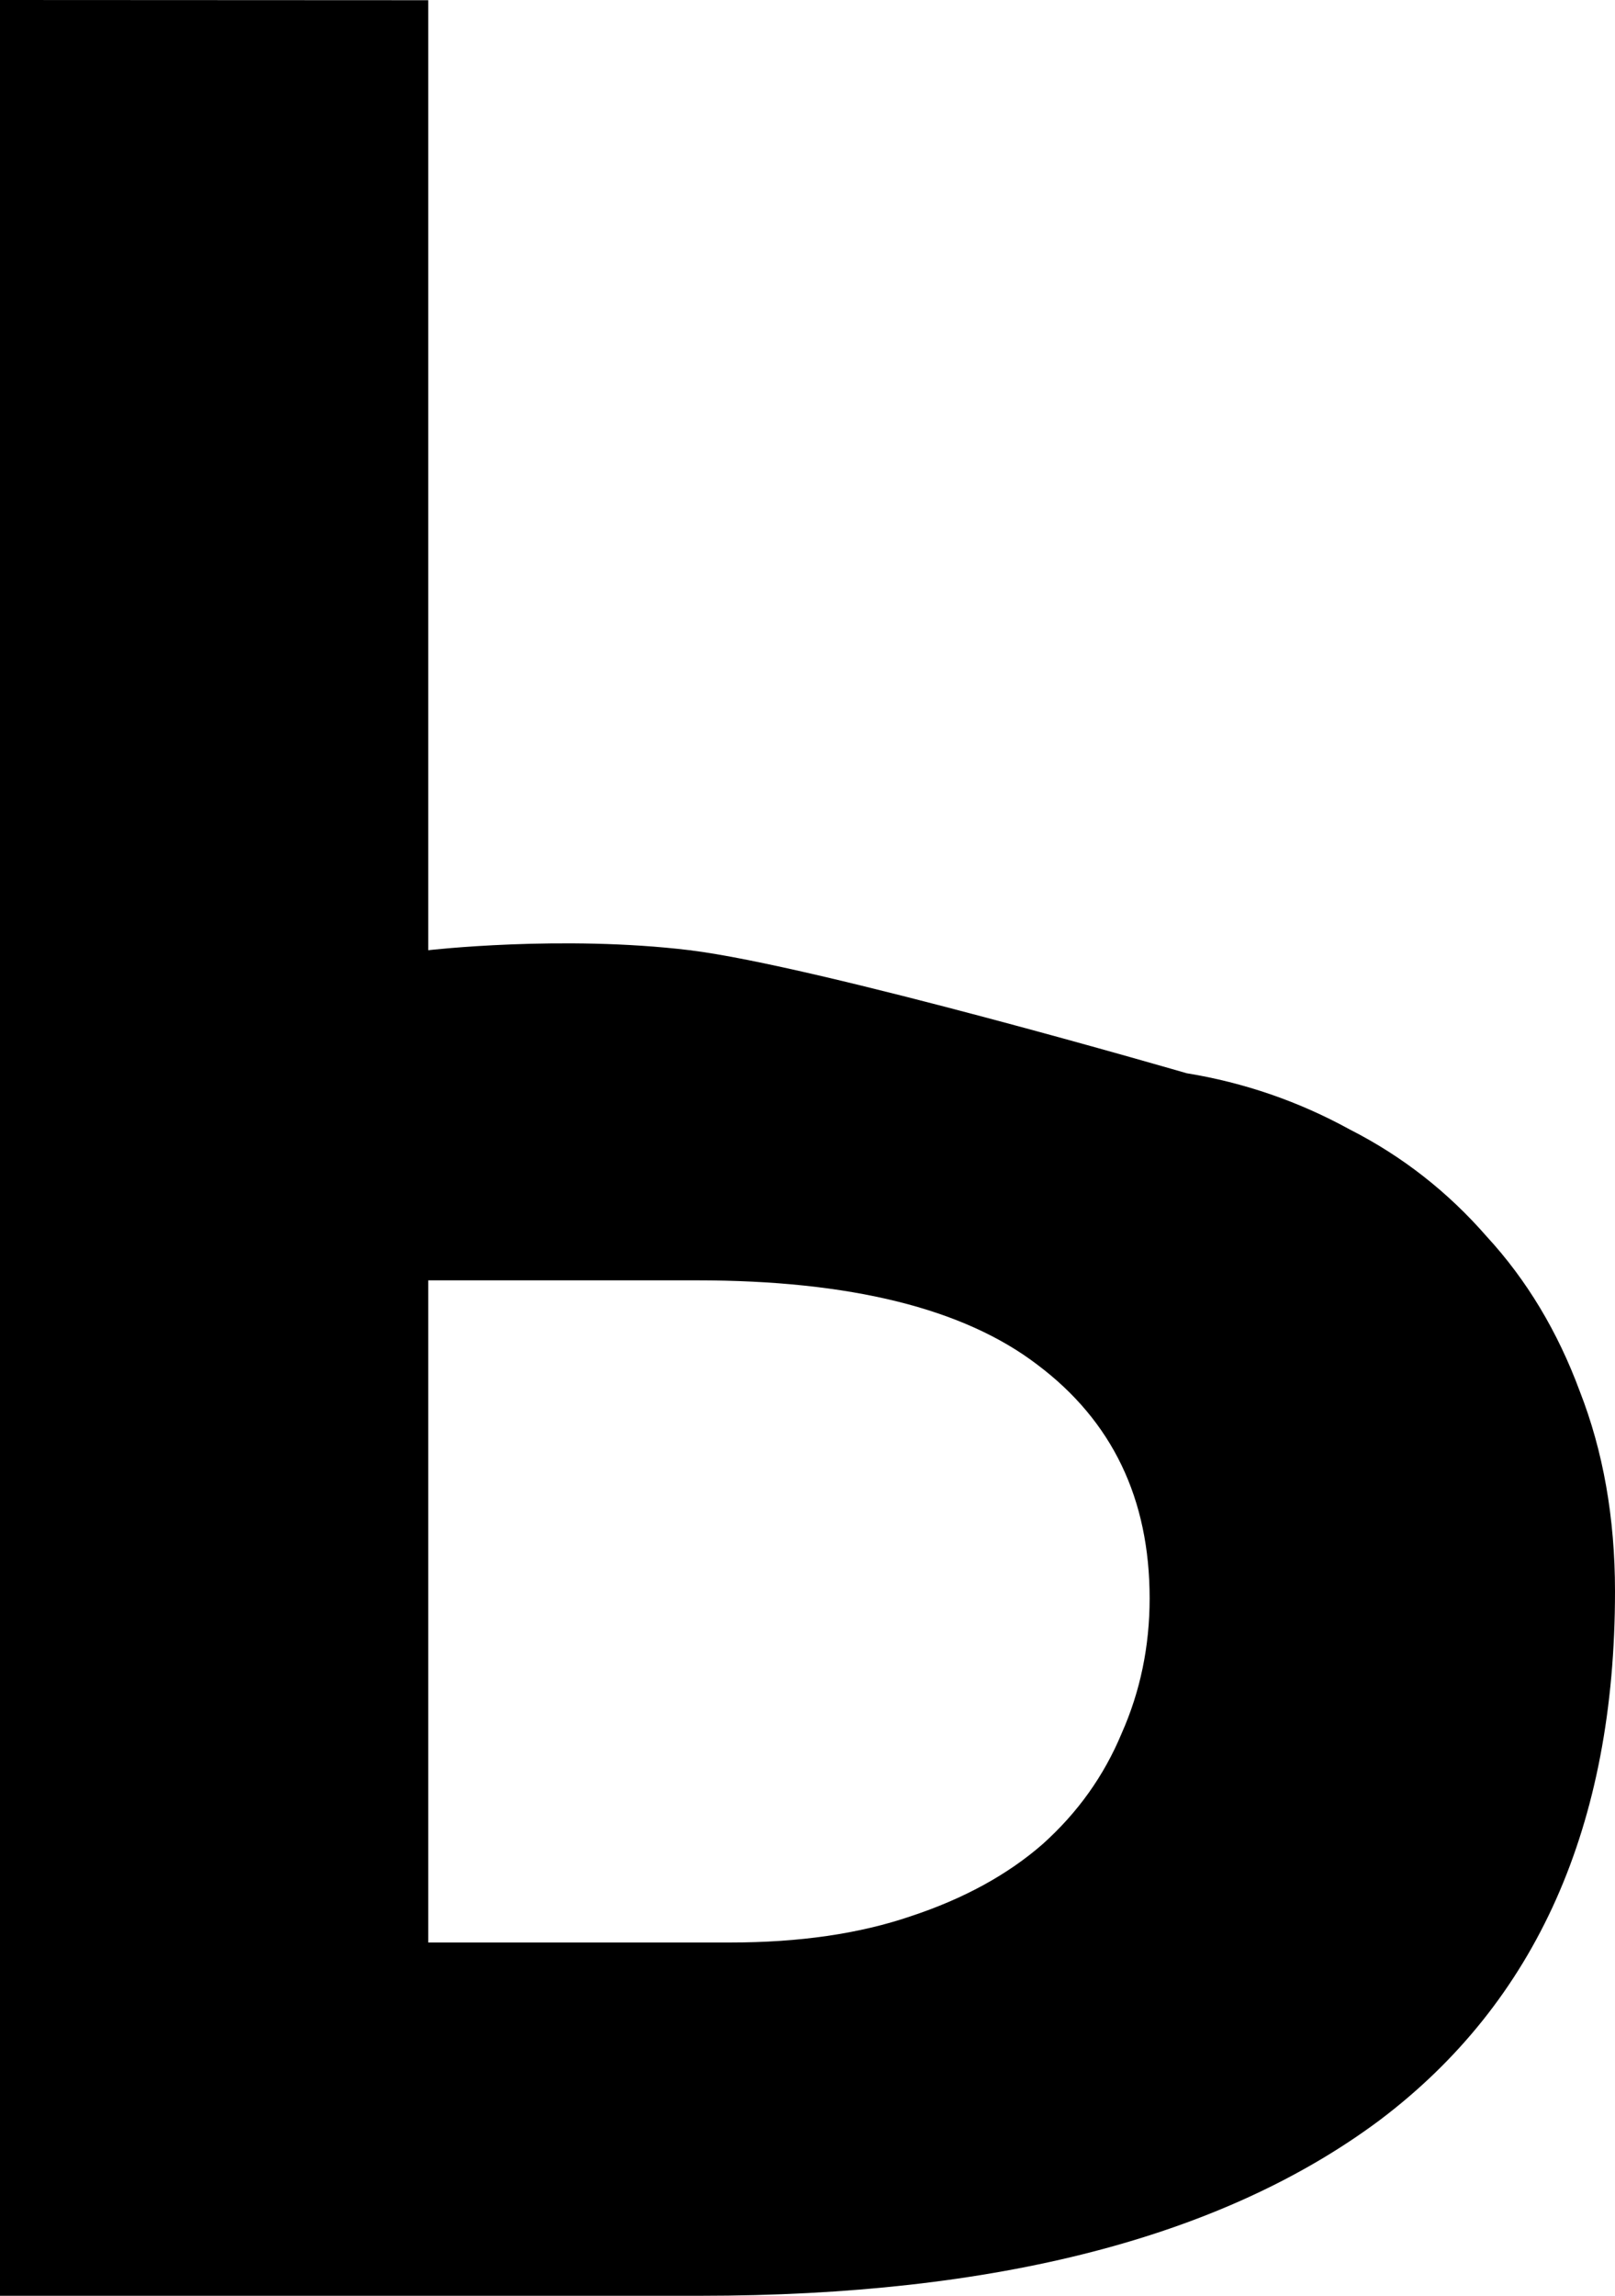 <?xml version="1.0" encoding="UTF-8" standalone="no"?>
<!-- Created with Inkscape (http://www.inkscape.org/) -->

<svg
   xmlns:dc="http://purl.org/dc/elements/1.1/"
   xmlns:cc="http://creativecommons.org/ns#"
   xmlns:rdf="http://www.w3.org/1999/02/22-rdf-syntax-ns#"
   xmlns:svg="http://www.w3.org/2000/svg"
   xmlns="http://www.w3.org/2000/svg"
   xmlns:sodipodi="http://sodipodi.sourceforge.net/DTD/sodipodi-0.dtd"
   xmlns:inkscape="http://www.inkscape.org/namespaces/inkscape"
   width="7.607mm"
   height="10.808mm"
   viewBox="0 0 7.607 10.808"
   version="1.1"
   id="svg8"
   inkscape:version="0.92.4 (5da689c313, 2019-01-14)"
   sodipodi:docname="B2-2.svg">
  <defs
     id="defs2" />
  <sodipodi:namedview
     id="base"
     pagecolor="#ffffff"
     bordercolor="#666666"
     borderopacity="1.0"
     inkscape:pageopacity="0.0"
     inkscape:pageshadow="2"
     inkscape:zoom="8"
     inkscape:cx="-10.373256"
     inkscape:cy="37.925586"
     inkscape:document-units="in"
     inkscape:current-layer="layer1"
     showgrid="false"
     fit-margin-top="0"
     fit-margin-left="0"
     fit-margin-right="0"
     fit-margin-bottom="0"
     inkscape:window-width="1858"
     inkscape:window-height="1057"
     inkscape:window-x="54"
     inkscape:window-y="1072"
     inkscape:window-maximized="1" />
  <g
     inkscape:label="Layer 1"
     inkscape:groupmode="layer"
     id="layer1">
    <path
       inkscape:connector-curvature="0"
       id="path4532-8-5-7"
       style="font-style:normal;font-variant:normal;font-weight:bold;font-stretch:normal;font-size:16.933px;line-height:125%;font-family:Consolas;-inkscape-font-specification:'Consolas Bold';letter-spacing:0px;word-spacing:0px;fill:#000000;fill-opacity:1;stroke:none;stroke-width:0.265px;stroke-linecap:butt;stroke-linejoin:miter;stroke-opacity:1"
       d="M 2.017 1.612 V 4.473 C 2.017 4.473 2.647 4.4 3.249 4.473 C 3.852 4.547 5.589 5.052 5.589 5.052 C 5.859 5.096 6.116 5.184 6.358 5.317 C 6.606 5.443 6.821 5.612 7.003 5.821 C 7.191 6.025 7.337 6.268 7.441 6.549 C 7.551 6.83 7.607 7.144 7.607 7.491 C 7.607 8.594 7.237 9.423 6.499 9.98 C 5.76 10.531 4.694 10.807 3.299 10.807 L 0 10.807 V -0 L 2.017 0.001 Z M 3.439 9.144 C 3.765 9.144 4.048 9.103 4.291 9.02 C 4.539 8.938 4.746 8.825 4.911 8.681 C 5.077 8.532 5.2 8.359 5.283 8.16 C 5.371 7.962 5.415 7.75 5.415 7.524 C 5.415 7.055 5.239 6.689 4.886 6.424 C 4.539 6.159 4.004 6.027 3.282 6.027 H 2.017 V 9.144 Z"
       sodipodi:nodetypes="cczccccscscccscccscsccs" />
  </g>
</svg>
